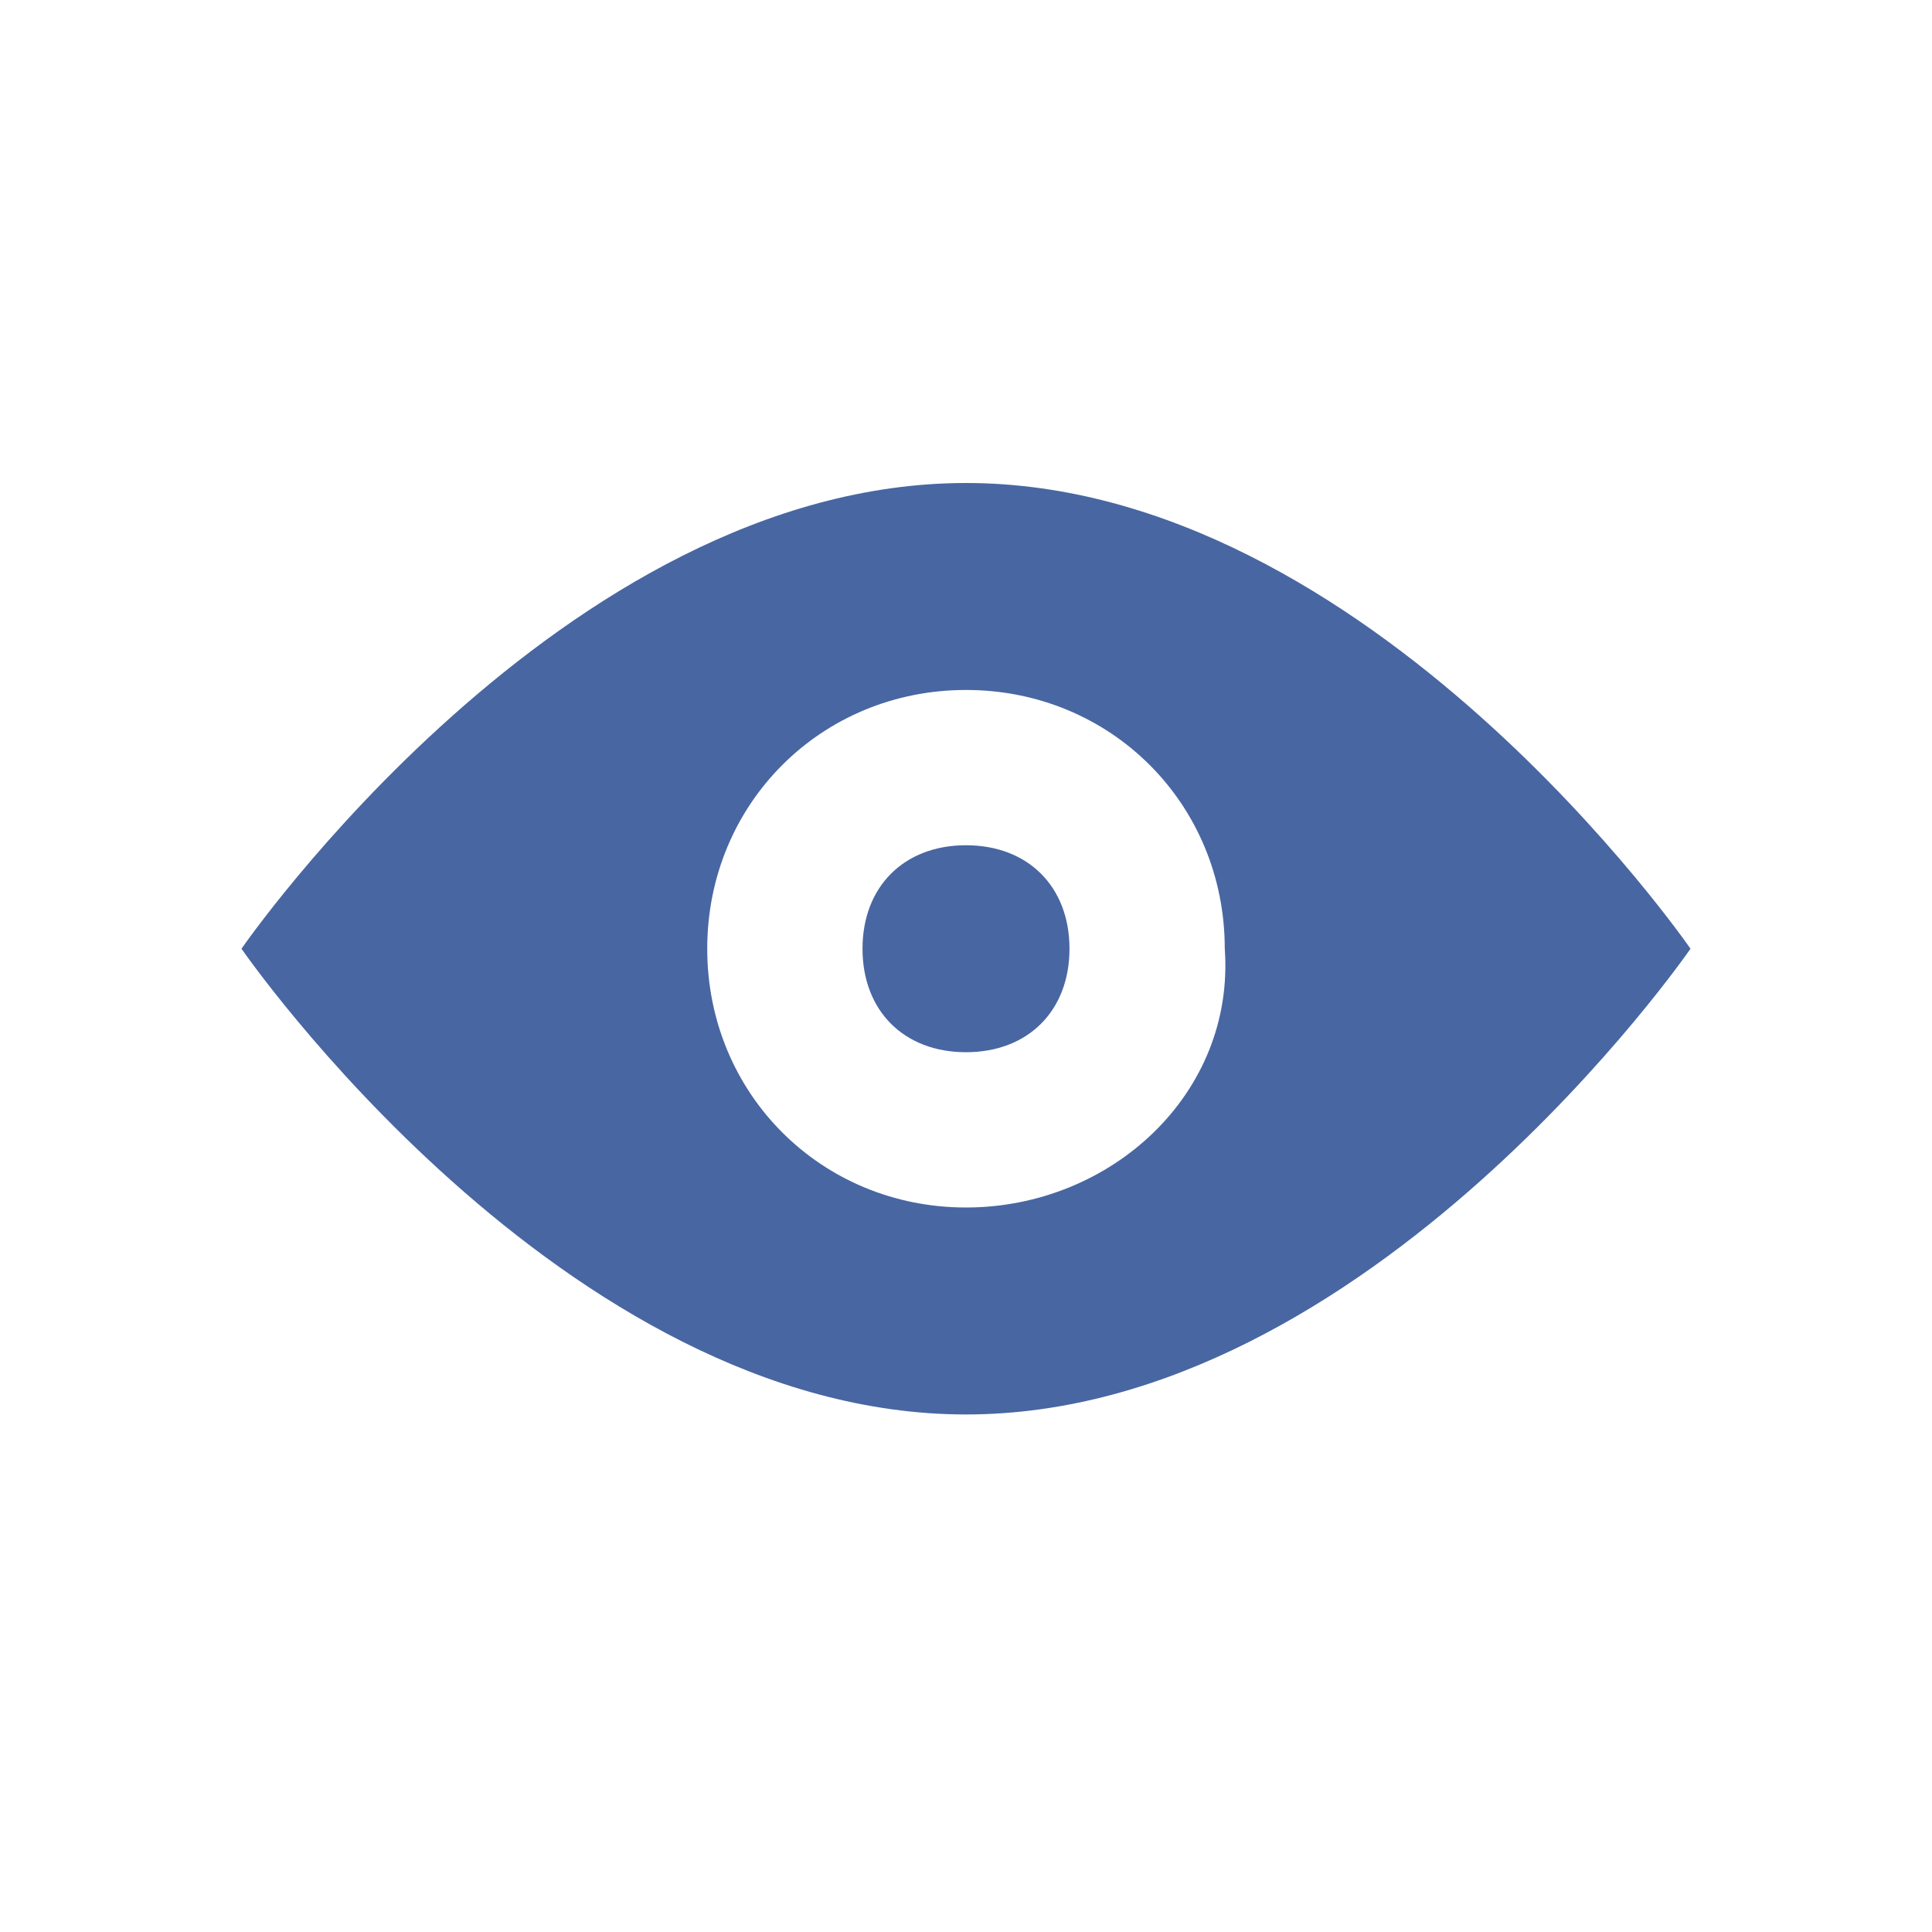 <svg width="16" height="16" viewBox="0 0 16 16" fill="none" xmlns="http://www.w3.org/2000/svg">
<path d="M8 4C4.657 4 2 7.857 2 7.857C2 7.857 4.657 11.714 8 11.714C11.343 11.714 14 7.857 14 7.857C14 7.857 11.343 4 8 4ZM8 10C6.8 10 5.857 9.057 5.857 7.857C5.857 6.657 6.8 5.714 8 5.714C9.2 5.714 10.143 6.657 10.143 7.857C10.229 9.057 9.2 10 8 10ZM7.143 7.857C7.143 7.343 7.486 7 8 7C8.514 7 8.857 7.343 8.857 7.857C8.857 8.371 8.514 8.714 8 8.714C7.486 8.714 7.143 8.371 7.143 7.857Z" fill="#4866A2"/>
</svg>
